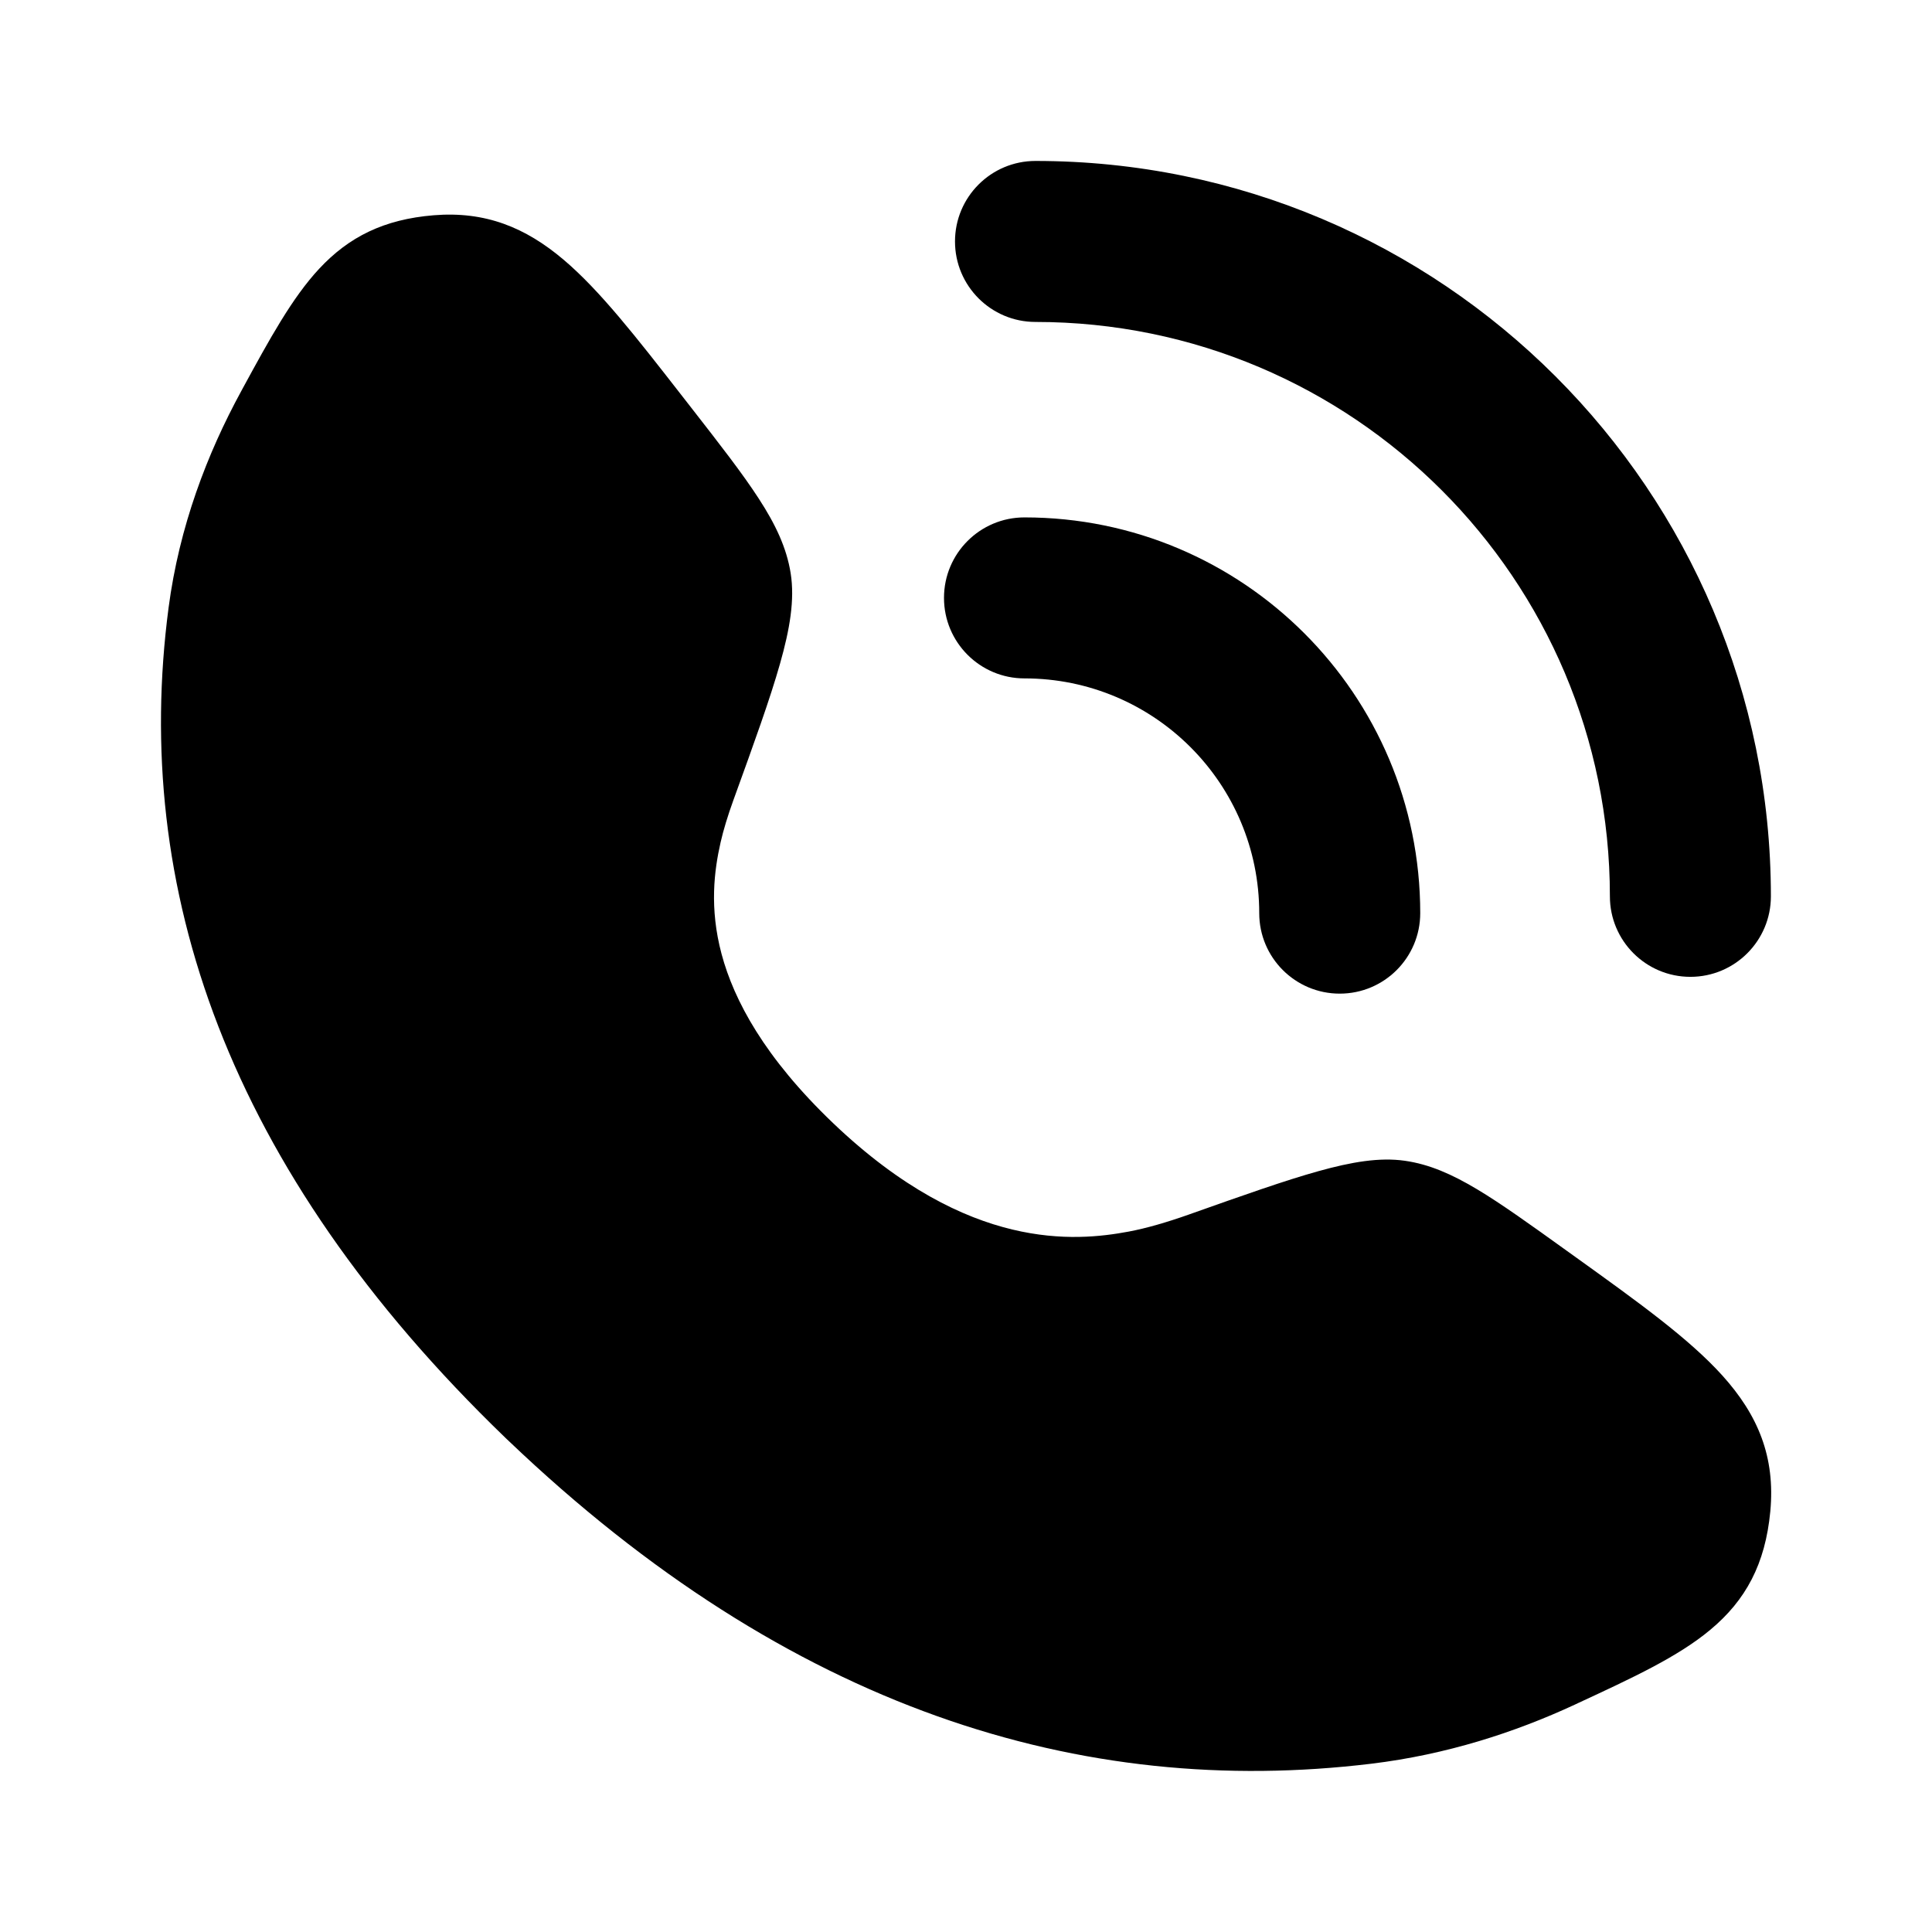<svg width="36" height="36" viewBox="0 0 36 36" fill="none" xmlns="http://www.w3.org/2000/svg">
<path d="M17.795 4.499C17.795 3.671 18.466 2.999 19.295 2.999C26.863 2.999 32.998 9.134 32.998 16.702C32.998 17.53 32.326 18.202 31.498 18.202C30.669 18.202 29.998 17.53 29.998 16.702C29.998 10.791 25.206 5.999 19.295 5.999C18.466 5.999 17.795 5.327 17.795 4.499Z" fill="currentColor"/>
<path d="M17.59 11.141C17.59 10.312 18.261 9.641 19.09 9.641C23.163 9.641 26.464 12.942 26.464 17.015C26.464 17.844 25.793 18.515 24.964 18.515C24.136 18.515 23.464 17.844 23.464 17.015C23.464 14.599 21.506 12.641 19.09 12.641C18.261 12.641 17.59 11.969 17.59 11.141Z" fill="currentColor"/>
<path d="M12.684 7.345L12.878 7.594C13.415 8.283 13.838 8.826 14.14 9.293C14.449 9.769 14.657 10.204 14.733 10.682C14.811 11.175 14.718 11.721 14.534 12.369C14.35 13.019 14.054 13.838 13.671 14.895L13.664 14.914C13.561 15.2 13.48 15.464 13.427 15.697C13.309 16.218 13.216 16.919 13.446 17.779C13.677 18.64 14.245 19.706 15.525 20.929C16.802 22.148 17.94 22.689 18.862 22.91C19.786 23.132 20.528 23.043 21.031 22.949C21.362 22.887 21.742 22.776 22.145 22.634L22.164 22.627C23.169 22.271 23.948 21.995 24.567 21.823C25.184 21.651 25.705 21.562 26.176 21.629C26.634 21.694 27.056 21.881 27.523 22.16C27.979 22.433 28.515 22.818 29.194 23.306L29.353 23.42C30.525 24.262 31.471 24.941 32.093 25.63C32.756 26.365 33.083 27.145 32.987 28.163C32.894 29.144 32.529 29.819 31.87 30.368C31.267 30.872 30.418 31.265 29.402 31.736L29.345 31.763C28.229 32.281 26.956 32.694 25.555 32.864C20.158 33.517 14.714 31.849 9.476 26.847L9.475 26.846L9.446 26.819L9.418 26.792C4.206 21.765 2.457 16.528 3.141 11.325C3.34 9.811 3.86 8.453 4.494 7.29L4.522 7.238C5.022 6.32 5.442 5.55 5.949 5.006C6.502 4.413 7.155 4.087 8.081 4.011C9.044 3.933 9.79 4.236 10.505 4.842C11.178 5.413 11.851 6.276 12.684 7.345Z" fill="currentColor"/>
</svg>

